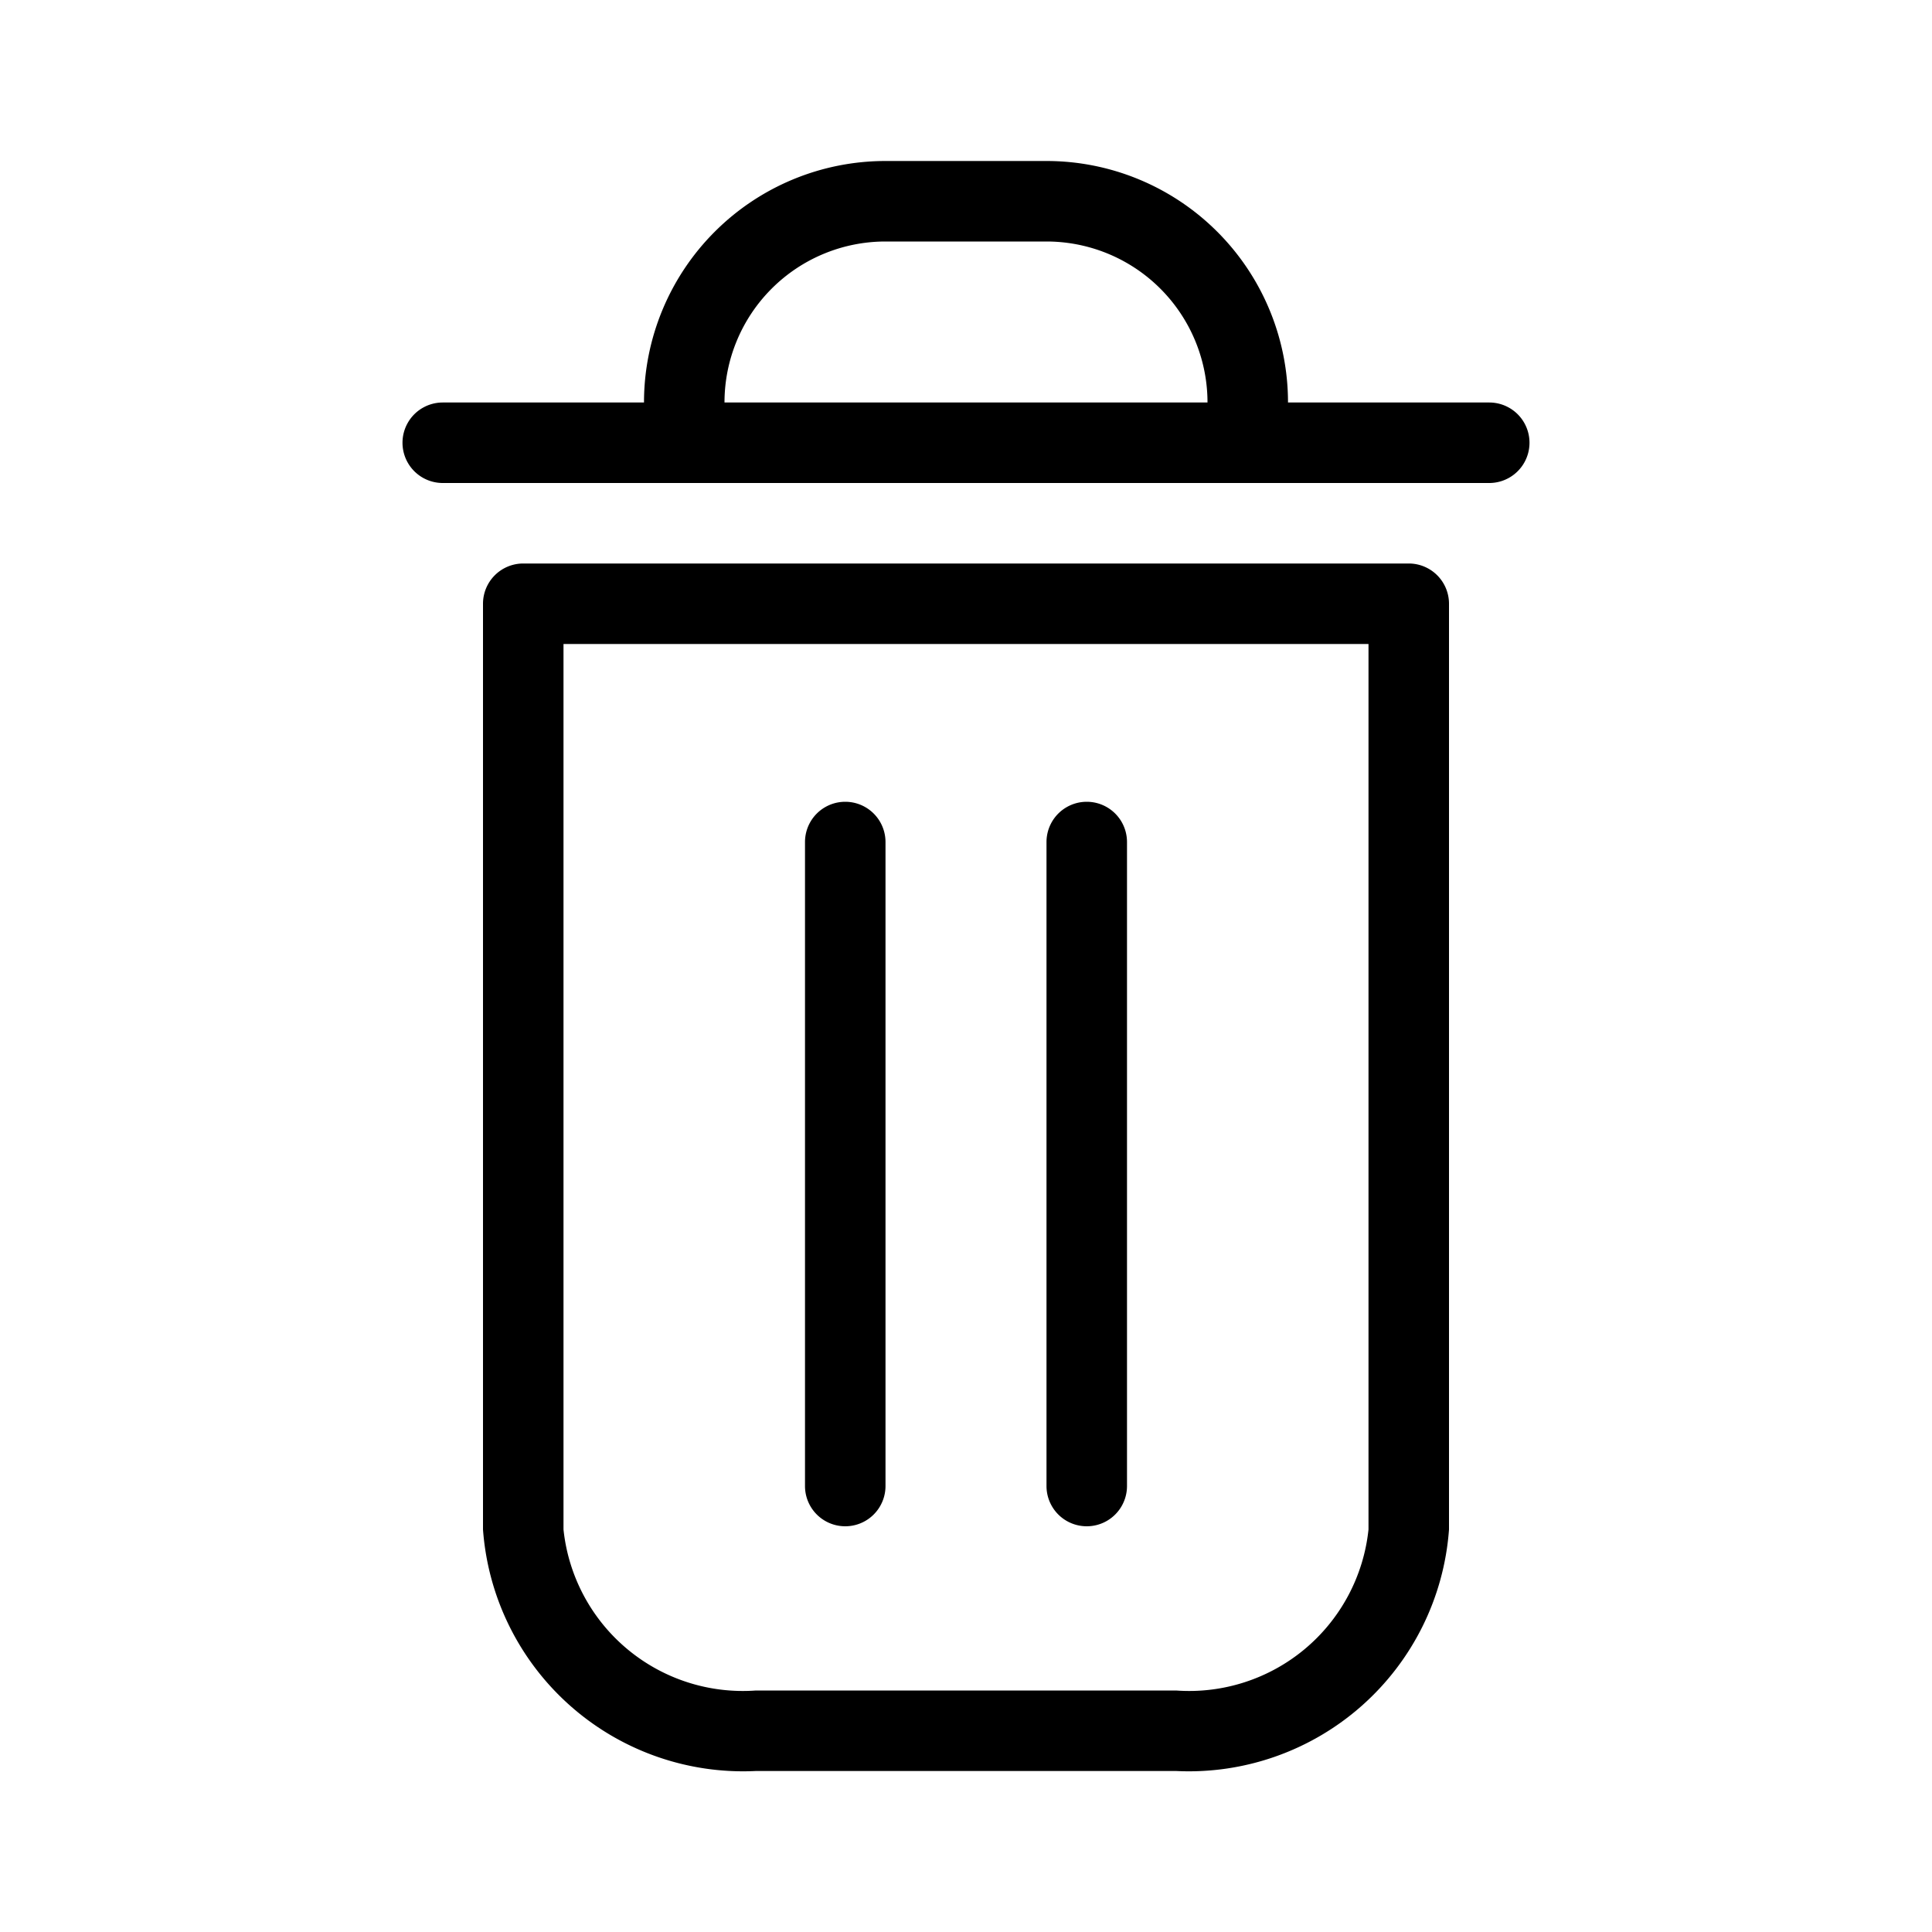 <svg id="icn_bin" xmlns="http://www.w3.org/2000/svg" viewBox="0 0 24 24"><defs><style>.a{fill:currentColor;}</style></defs><title>icn_bin</title><path class="b" d="M14.61,22H9.39A3.24,3.24,0,0,1,6,19V7.5A.5.5,0,0,1,6.5,7h11a.5.5,0,0,1,.5.5V19A3.24,3.24,0,0,1,14.61,22ZM7,8V19A2.24,2.24,0,0,0,9.39,21h5.22A2.24,2.24,0,0,0,17,19V8Zm4,10.46v-8a.5.5,0,0,0-1,0v8a.5.5,0,0,0,1,0Zm3,0v-8a.5.5,0,0,0-1,0v8a.5.5,0,0,0,1,0ZM18.5,5H16a3,3,0,0,0-3-3H11A3,3,0,0,0,8,5H5.5a.5.5,0,0,0,0,1h13a.5.5,0,0,0,0-1ZM9,5a2,2,0,0,1,2-2h2a2,2,0,0,1,2,2Z"/></svg>